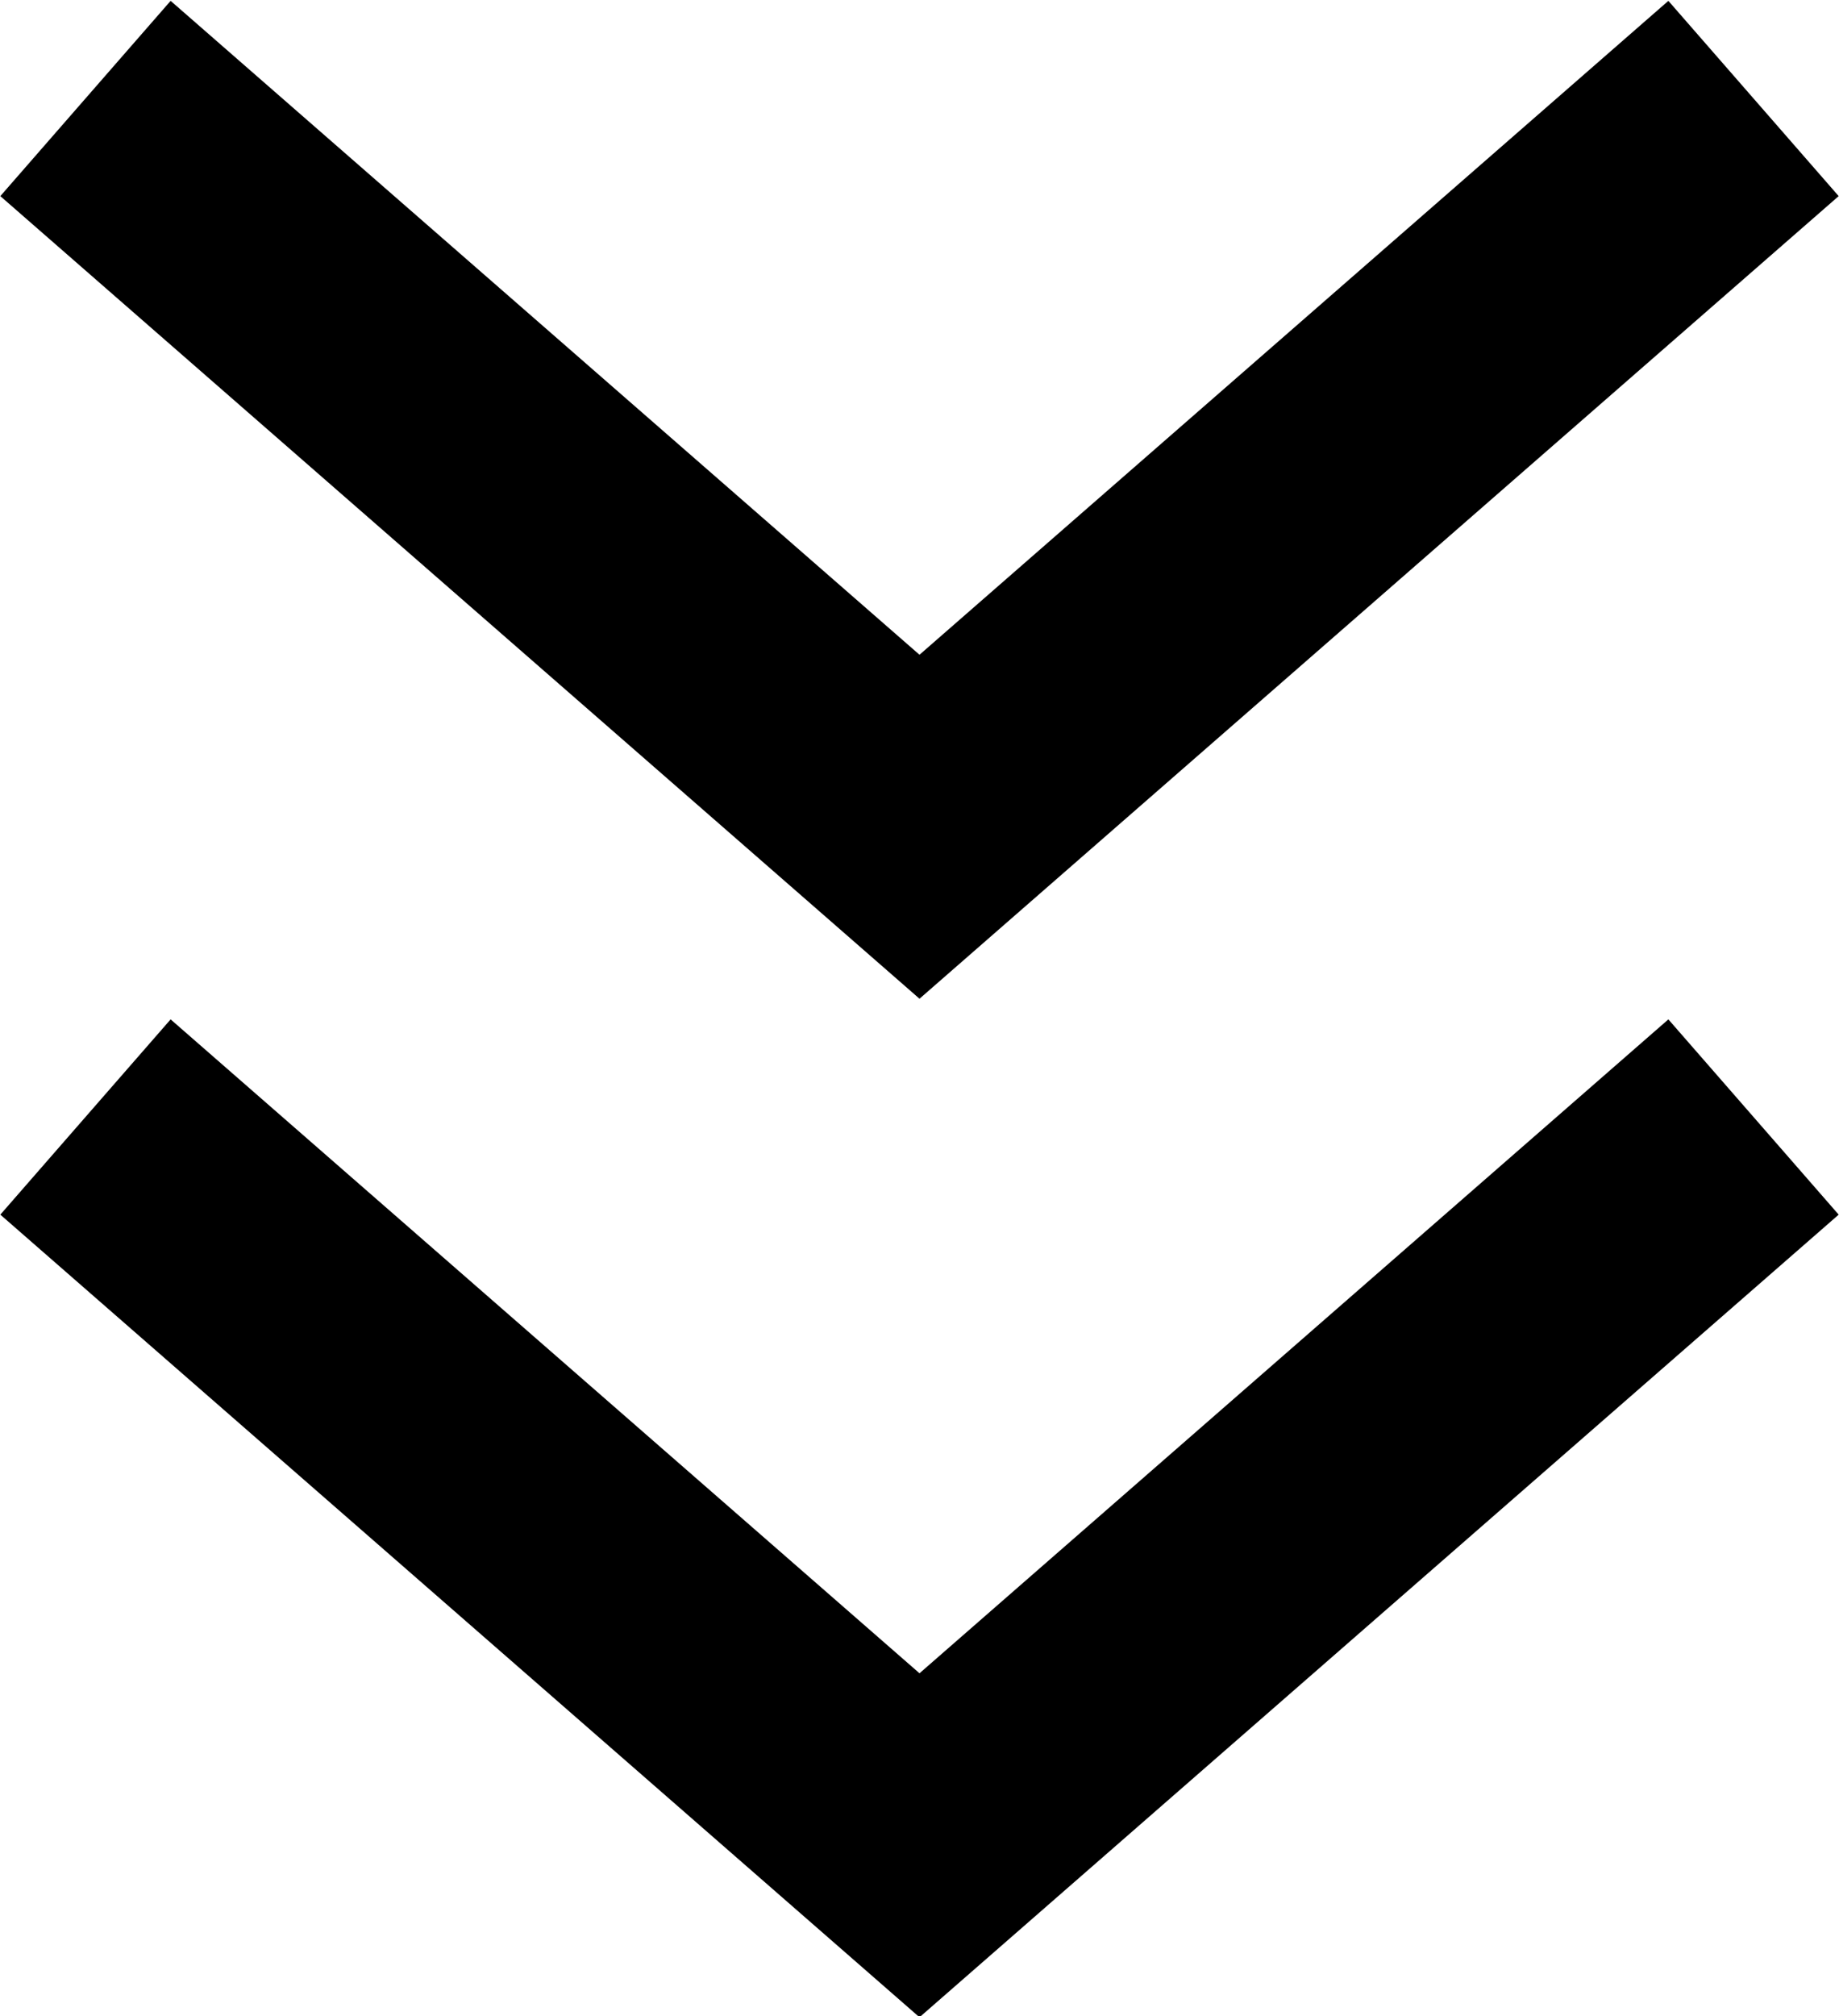 <?xml version="1.0" encoding="UTF-8"?>
<svg id="Layer_1" data-name="Layer 1" xmlns="http://www.w3.org/2000/svg" viewBox="0 0 7.1 7.78">
  <defs>
    <style>
      .cls-1 {
        fill: none;
        stroke: #000;
        stroke-miterlimit: 10;
      }
    </style>
  </defs>
  <polyline class="cls-1" points=".33 .38 3.55 3.19 6.77 .38"/>
  <polyline class="cls-1" points=".33 4.31 3.55 7.12 6.77 4.31"/>
</svg>